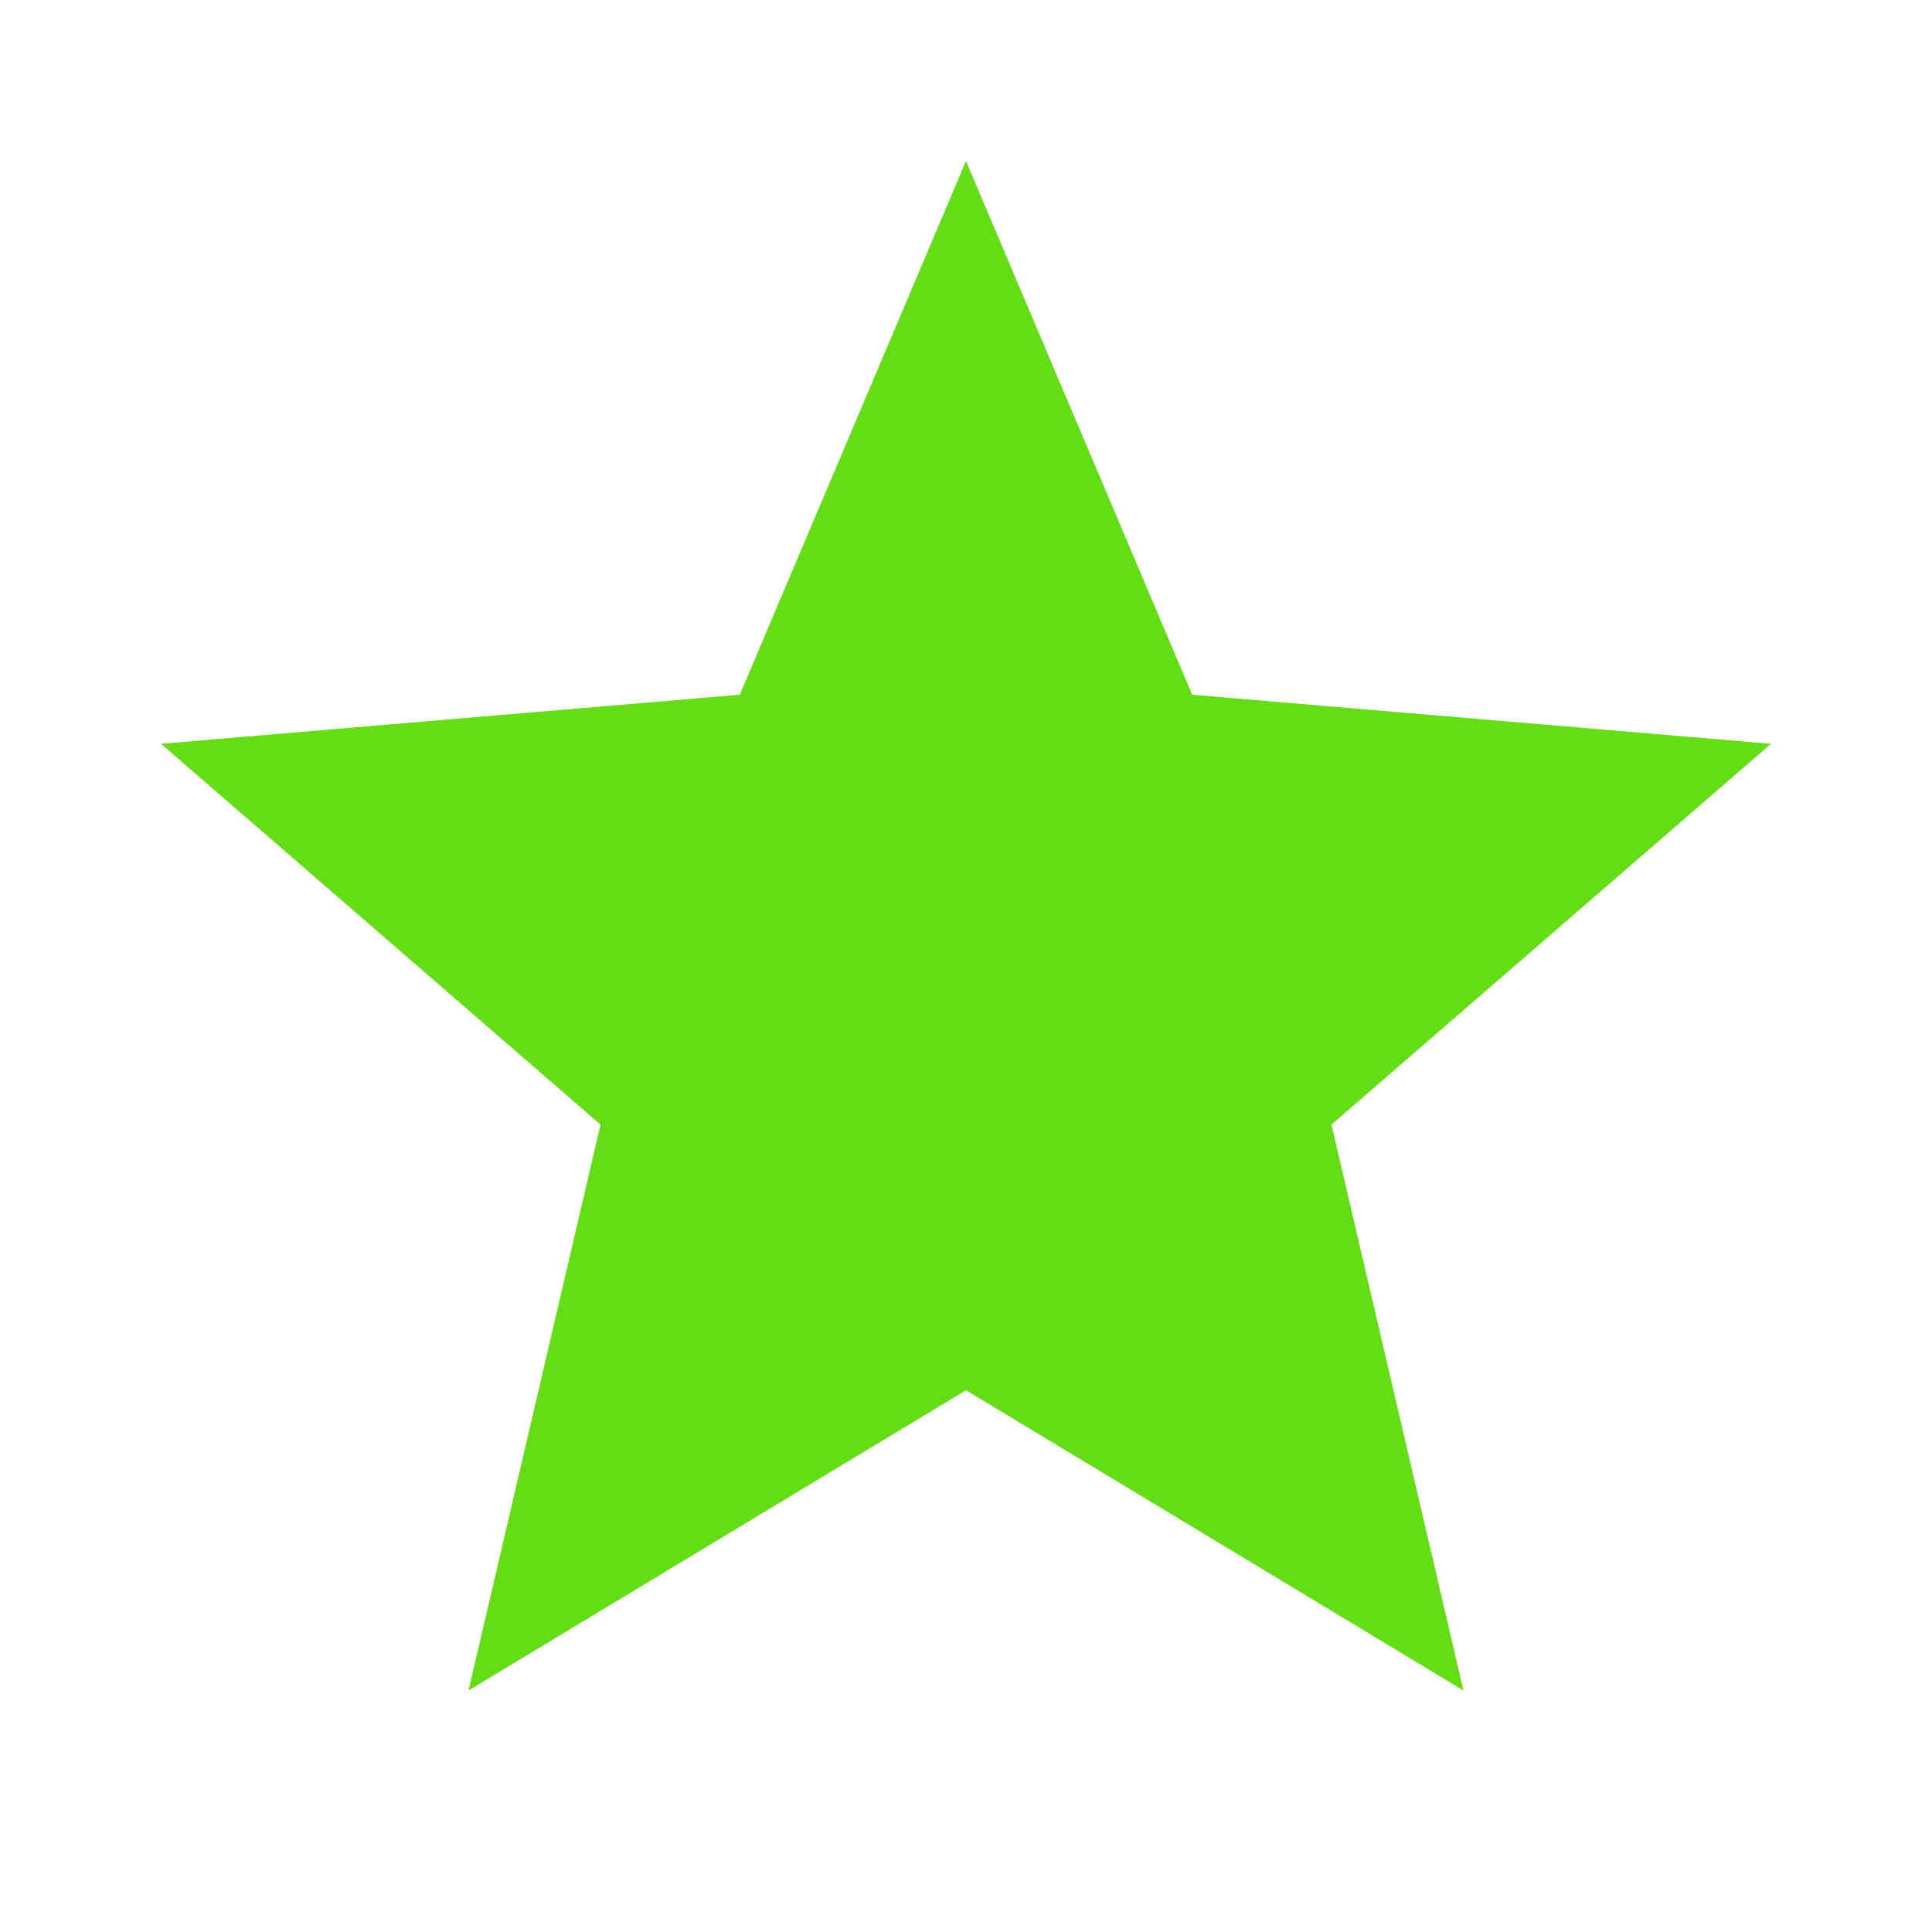 <svg version="1.1" xmlns="http://www.w3.org/2000/svg" xmlns:xlink="http://www.w3.org/1999/xlink" viewBox="0,0,1024,1024">
	<desc>star icon - Licensed under Apache License v2.0 (http://www.apache.org/licenses/LICENSE-2.0) - Created with Iconfu.com - Derivative work of Material icons (Copyright Google Inc.)</desc>
	<g fill="#64dd17" fill-rule="nonzero" style="mix-blend-mode: normal">
		<path d="M248.32,896l69.97,-299.95l-232.96,-201.81l306.78,-26.03l119.89,-282.88l119.89,282.88l306.78,26.03l-232.96,201.81l69.97,299.95l-263.68,-159.15z"/>
	</g>
</svg>